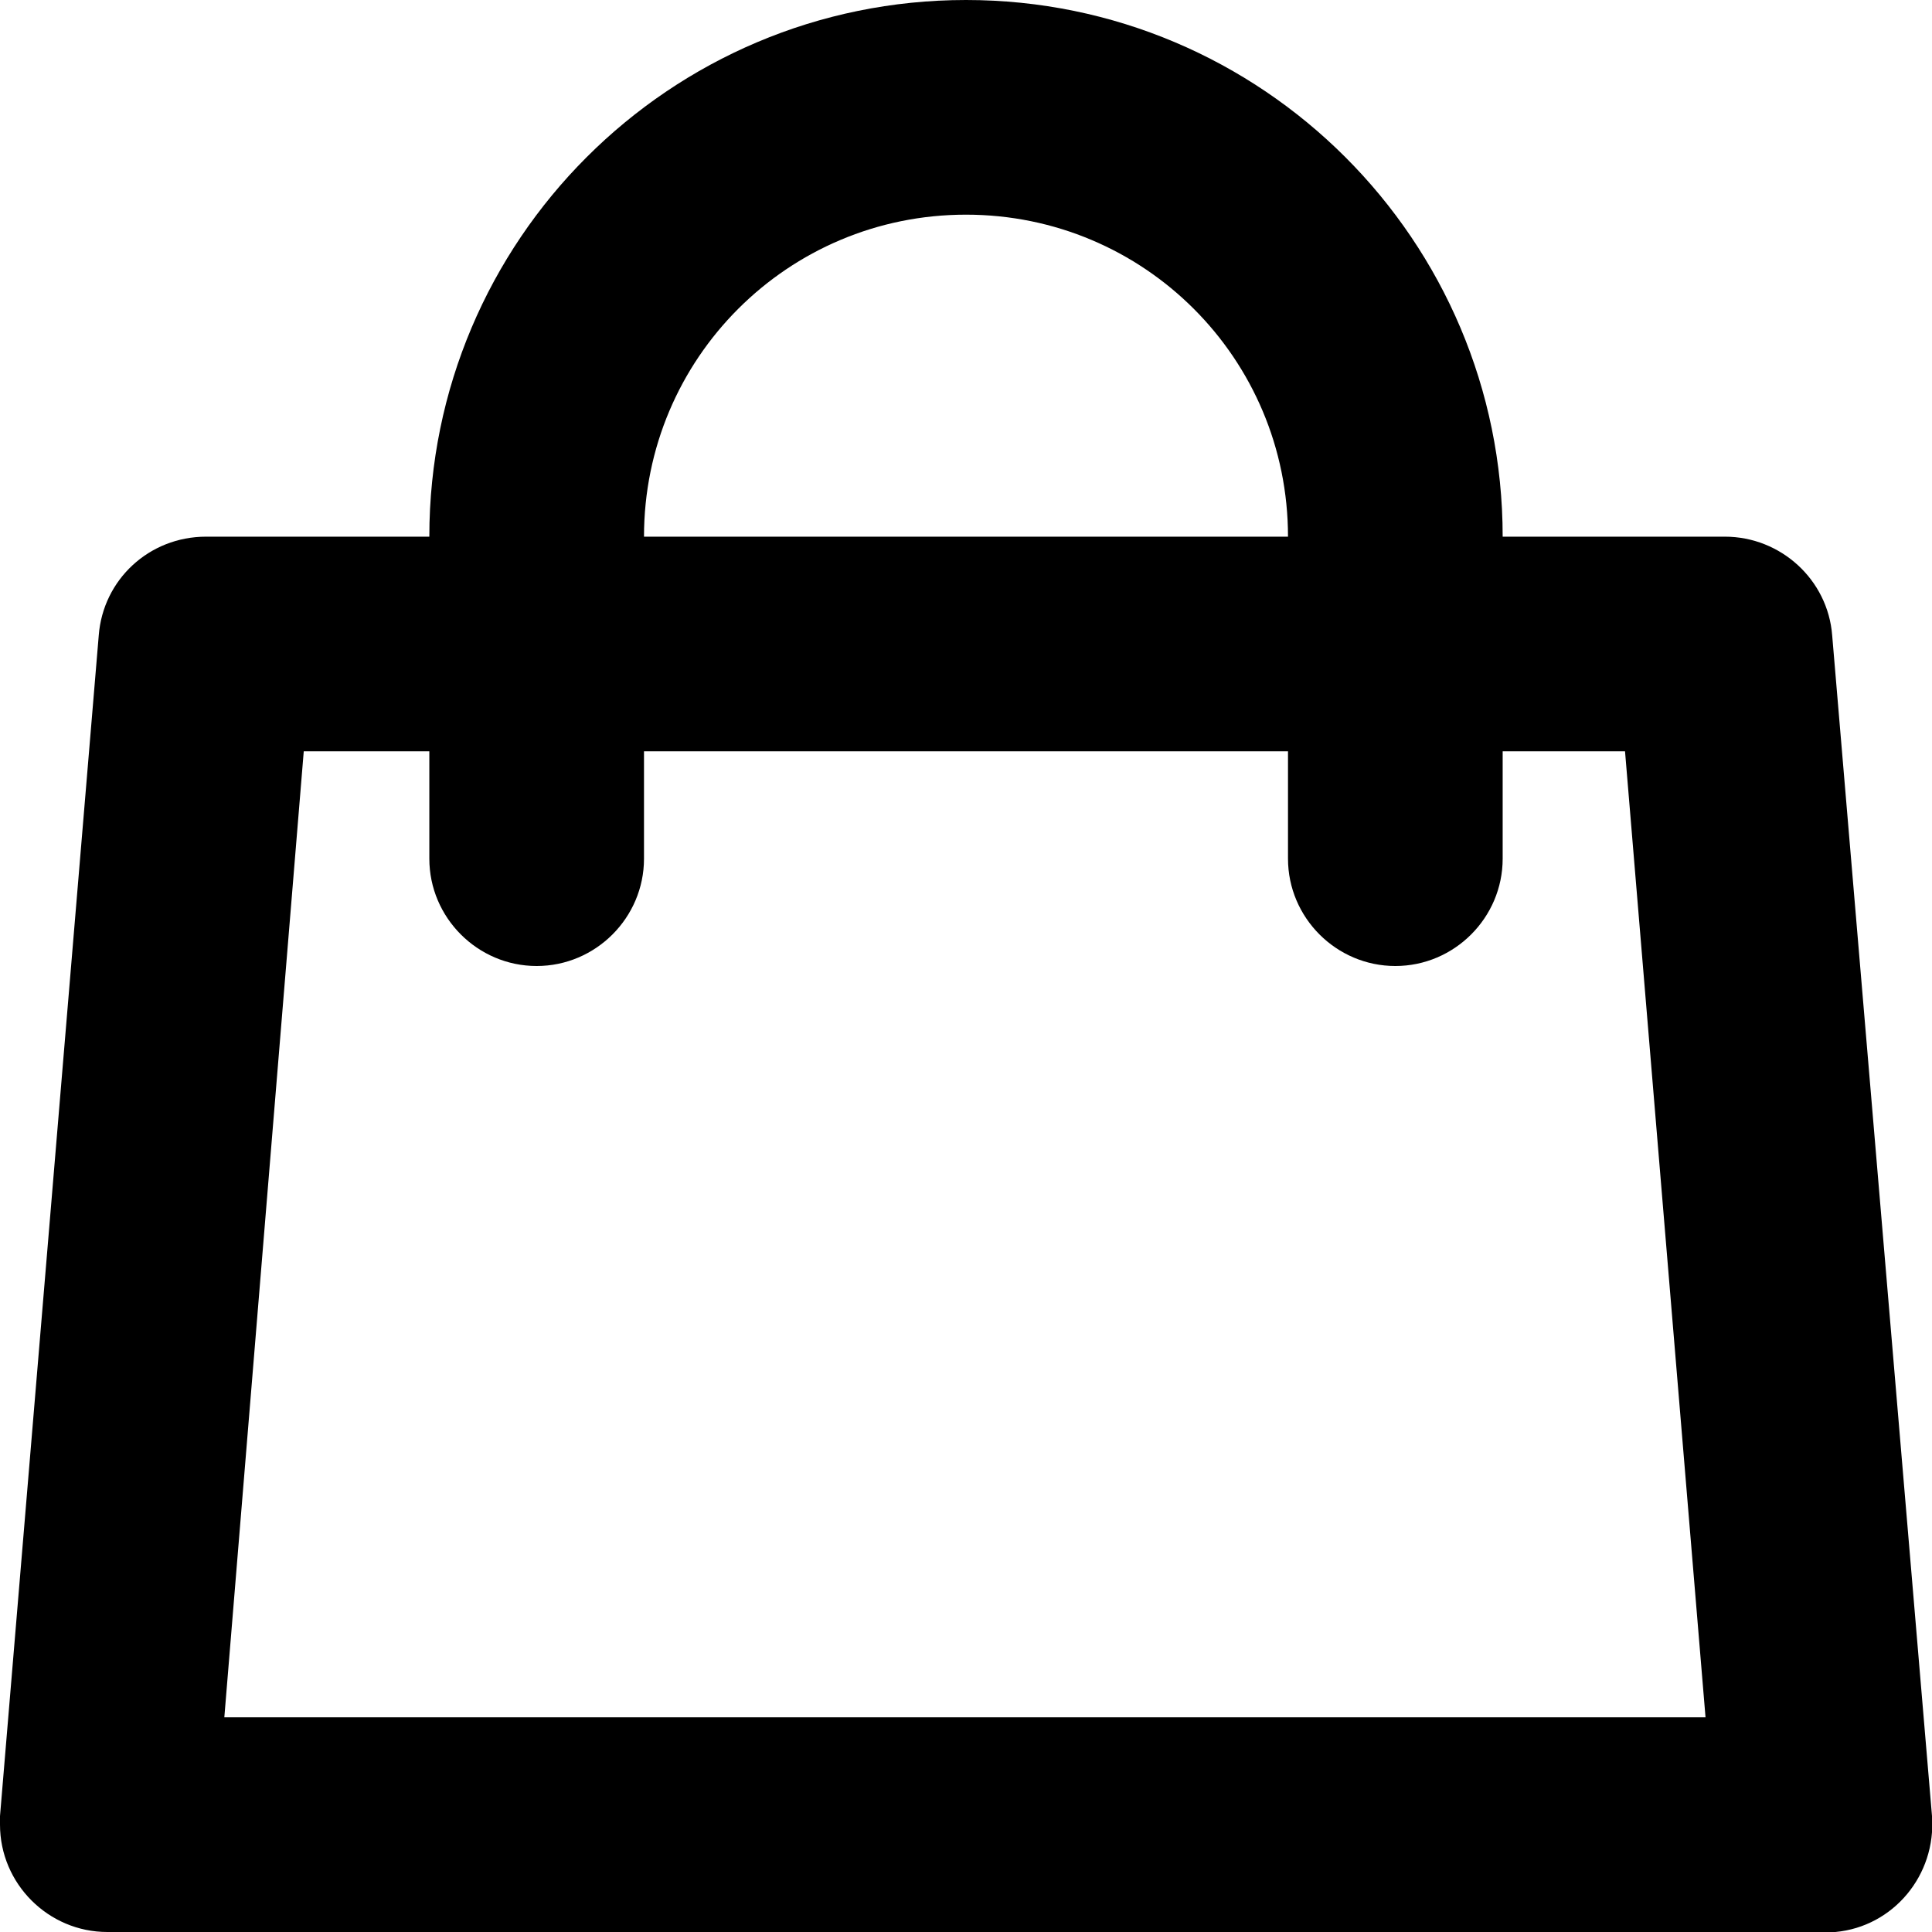 <svg viewBox="0 0 18 18" xmlns="http://www.w3.org/2000/svg"><path d="M4 5c0-2.76 2.24-5 5-5s5 2.24 5 5h2.07c.52 0 .96.4 1 .92l.93 11c.04.55-.36 1.03-.9 1.08H1c-.55 0-1-.45-1-1v-.08l.92-11c.04-.52.47-.92 1-.92H4zM2.83 7l-.74 9h13.8l-.75-9H14v1c0 .55-.45 1-1 1s-1-.45-1-1V7H6v1c0 .55-.45 1-1 1s-1-.45-1-1V7H2.83zM9 2C7.34 2 6 3.34 6 5h6c0-1.66-1.34-3-3-3z"/></svg>